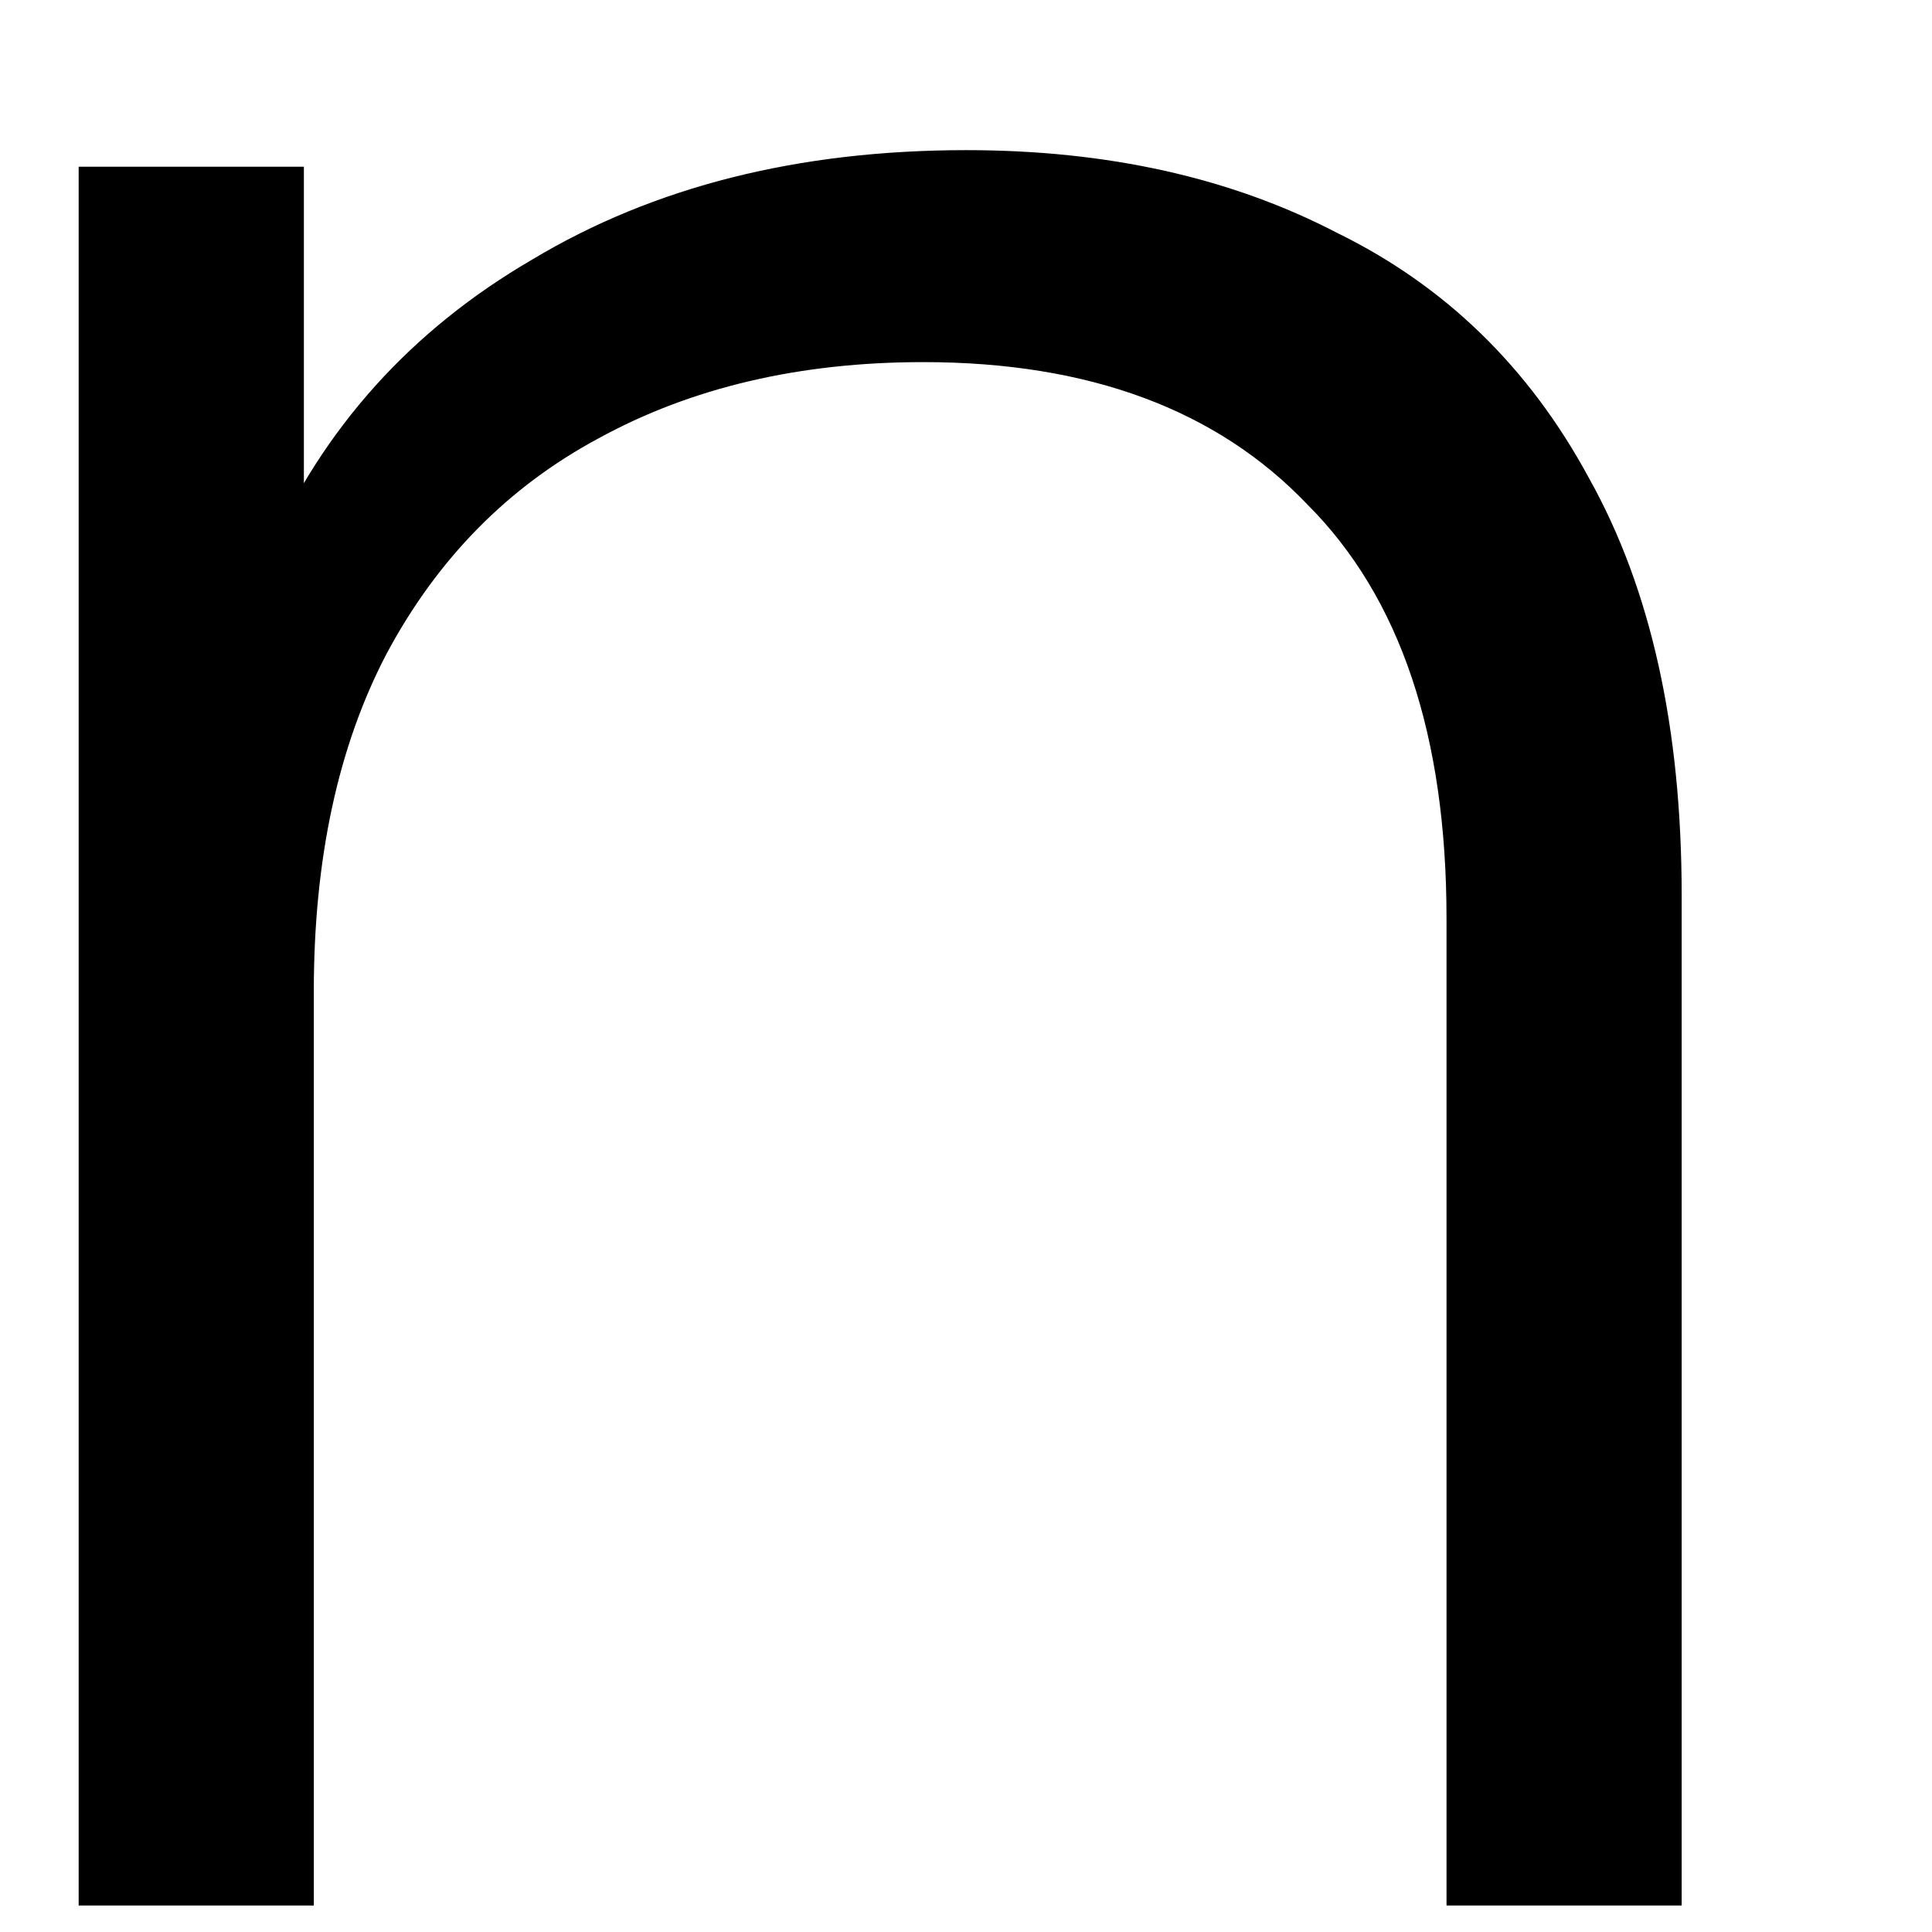 <?xml version="1.0" encoding="UTF-8" standalone="no"?><svg width='7' height='7' viewBox='0 0 7 7' fill='none' xmlns='http://www.w3.org/2000/svg'>
<path d='M3.501 0.544C4.013 0.544 4.461 0.644 4.845 0.844C5.237 1.036 5.541 1.332 5.757 1.732C5.981 2.132 6.093 2.636 6.093 3.244V6.904H5.241V3.328C5.241 2.664 5.073 2.164 4.737 1.828C4.409 1.484 3.945 1.312 3.345 1.312C2.897 1.312 2.505 1.404 2.169 1.588C1.841 1.764 1.585 2.024 1.401 2.368C1.225 2.704 1.137 3.112 1.137 3.592V6.904H0.285V0.604H1.101V2.332L0.969 2.008C1.169 1.552 1.489 1.196 1.929 0.94C2.369 0.676 2.893 0.544 3.501 0.544Z' fill='black'/>
</svg>
